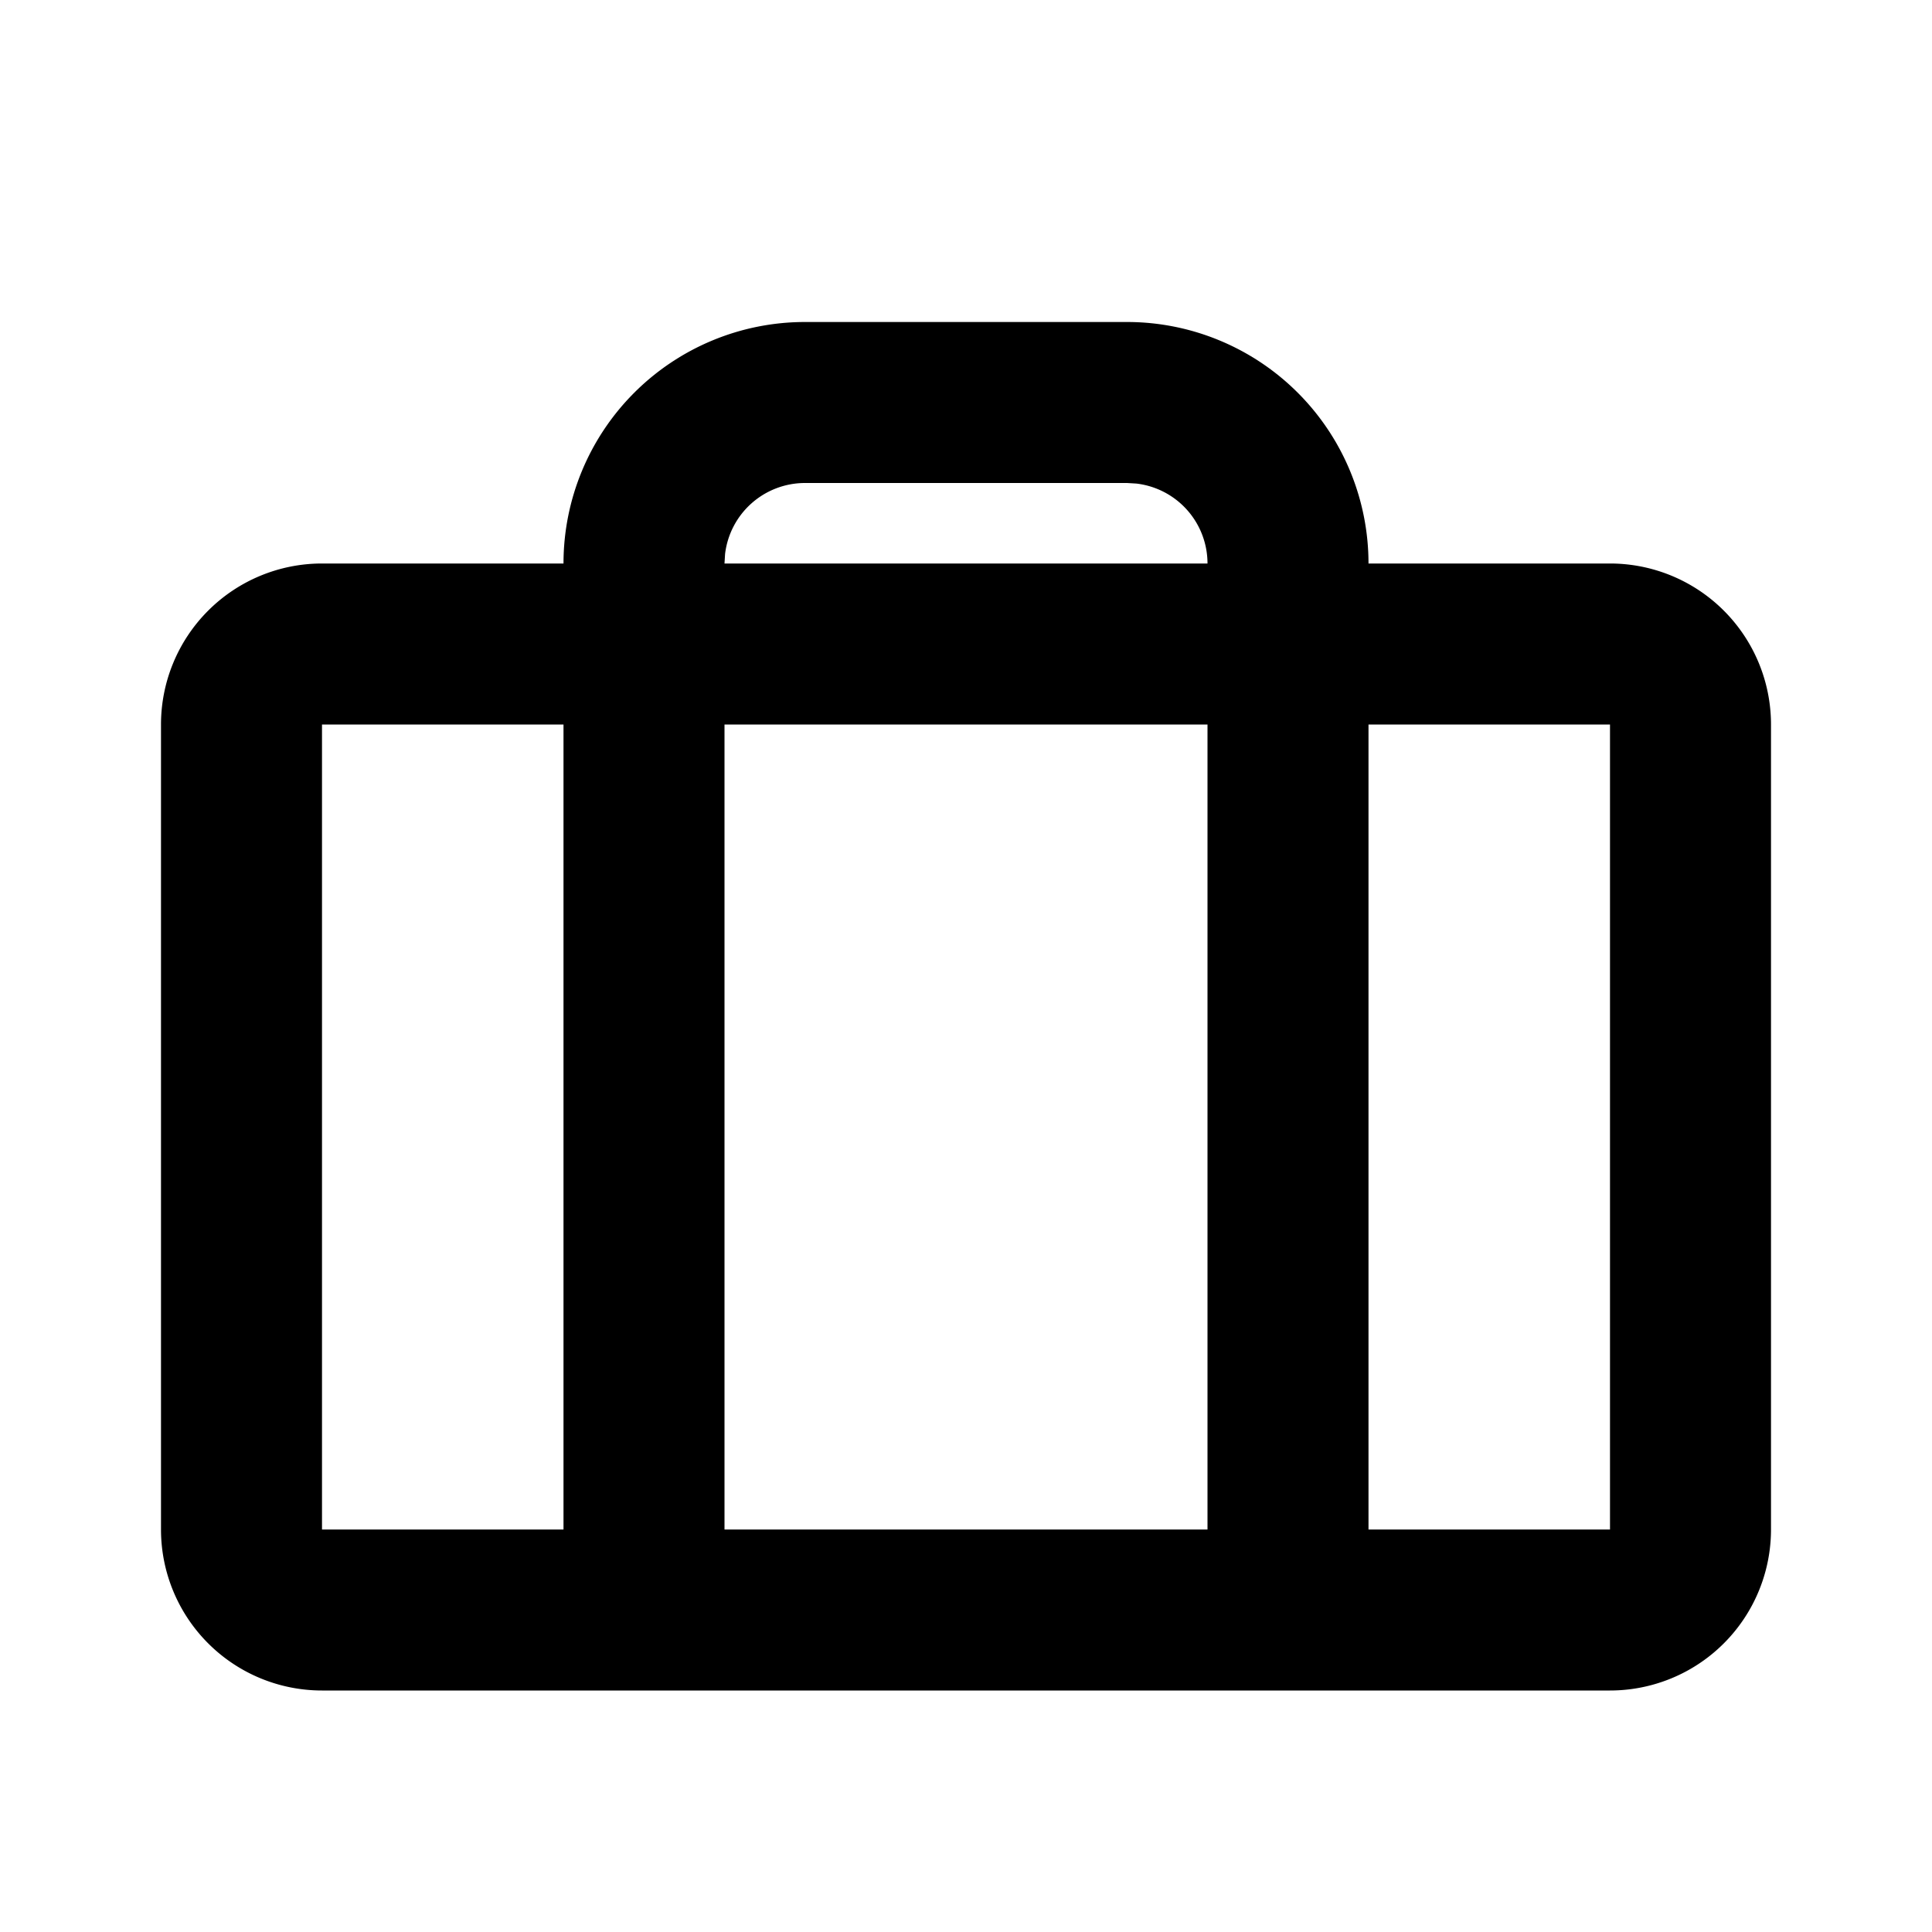 <svg xmlns="http://www.w3.org/2000/svg" width="24" height="24"><g fill="none" fill-rule="evenodd"><path fill="currentColor" d="M14 4a3 3 0 0 1 3 3h3a2 2 0 0 1 2 2v10a2 2 0 0 1-2 2H4a2 2 0 0 1-2-2V9a2 2 0 0 1 2-2h3a3 3 0 0 1 3-3zm1 5H9v10h6zm5 0h-3v10h3zM7 9H4v10h3zm7-3h-4a1 1 0 0 0-.993.883L9 7h6a1 1 0 0 0-.883-.993z"/></g></svg>